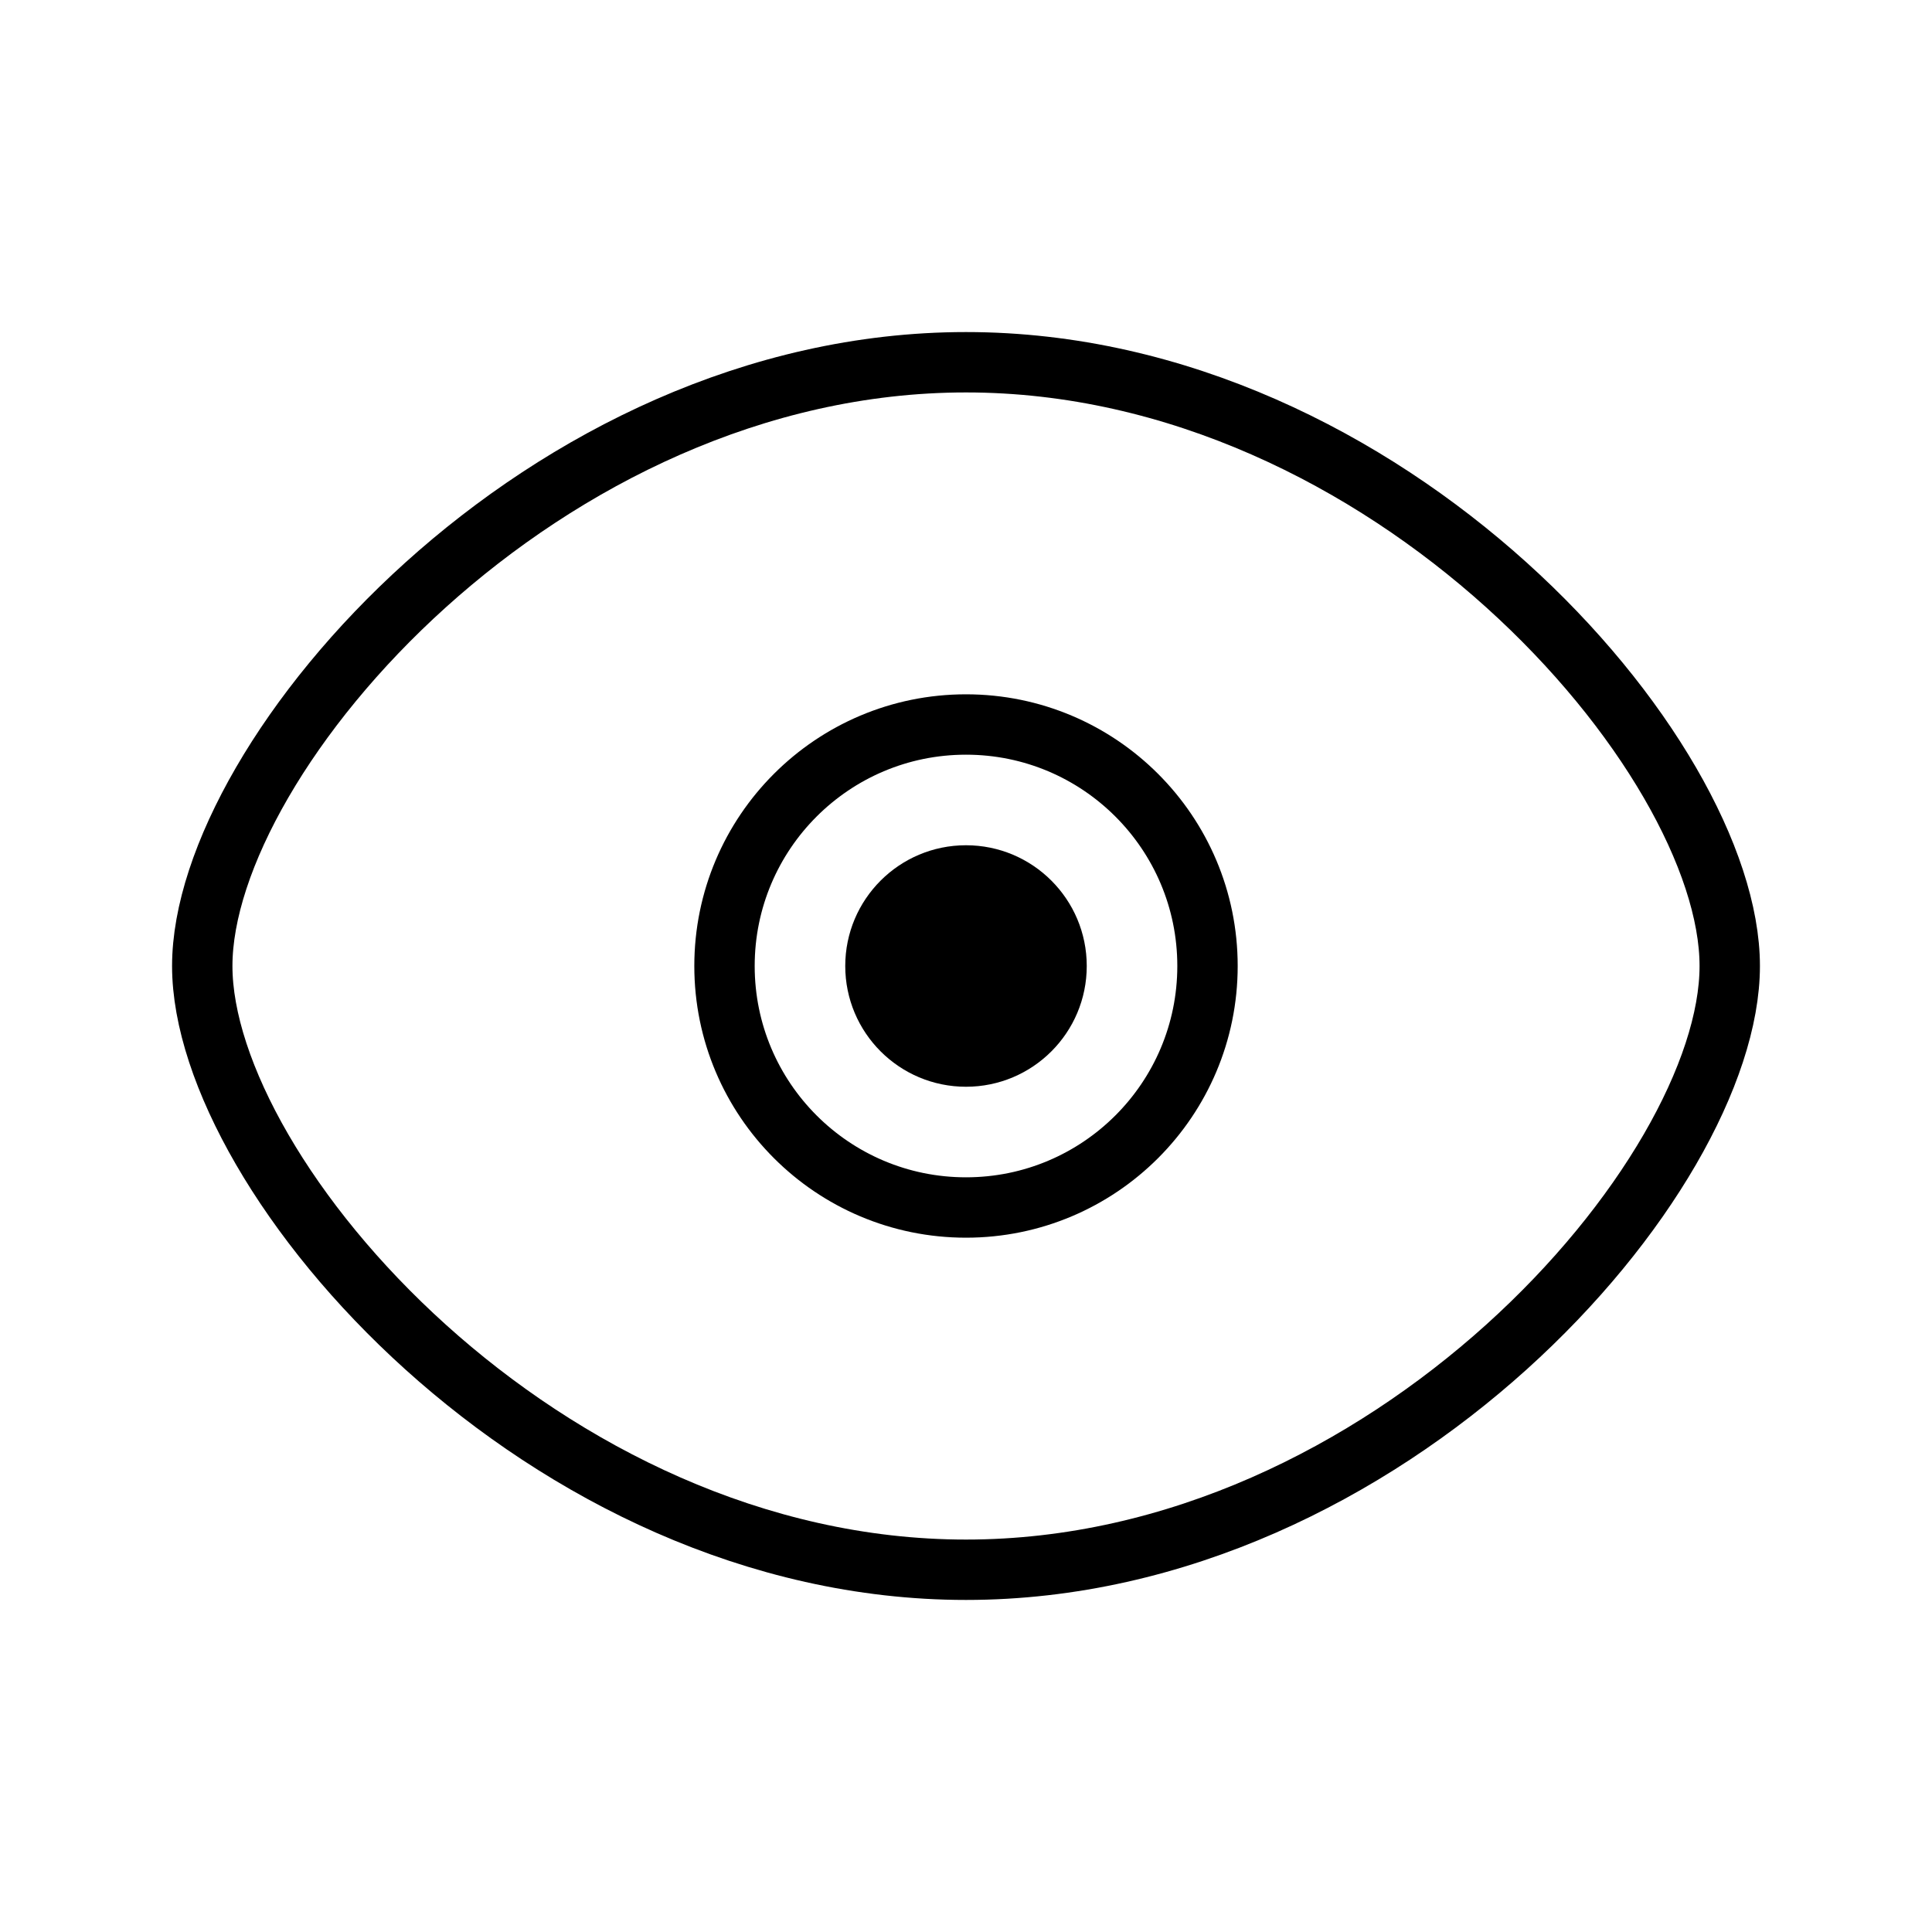 <svg xmlns="http://www.w3.org/2000/svg" viewBox="0 0 64 64" width="64" height="64">
  <path d="M32 12C18 12 6.7 25 6.7 32S18 52 32 52s25.3-13 25.3-20S46 12 32 12z" 
        stroke="#000" stroke-width="2" fill="none"/>
  
  <circle cx="32" cy="32" r="8" stroke="#000" stroke-width="2" fill="none"/>
  
  <circle cx="32" cy="32" r="4" fill="#000"/>
</svg>